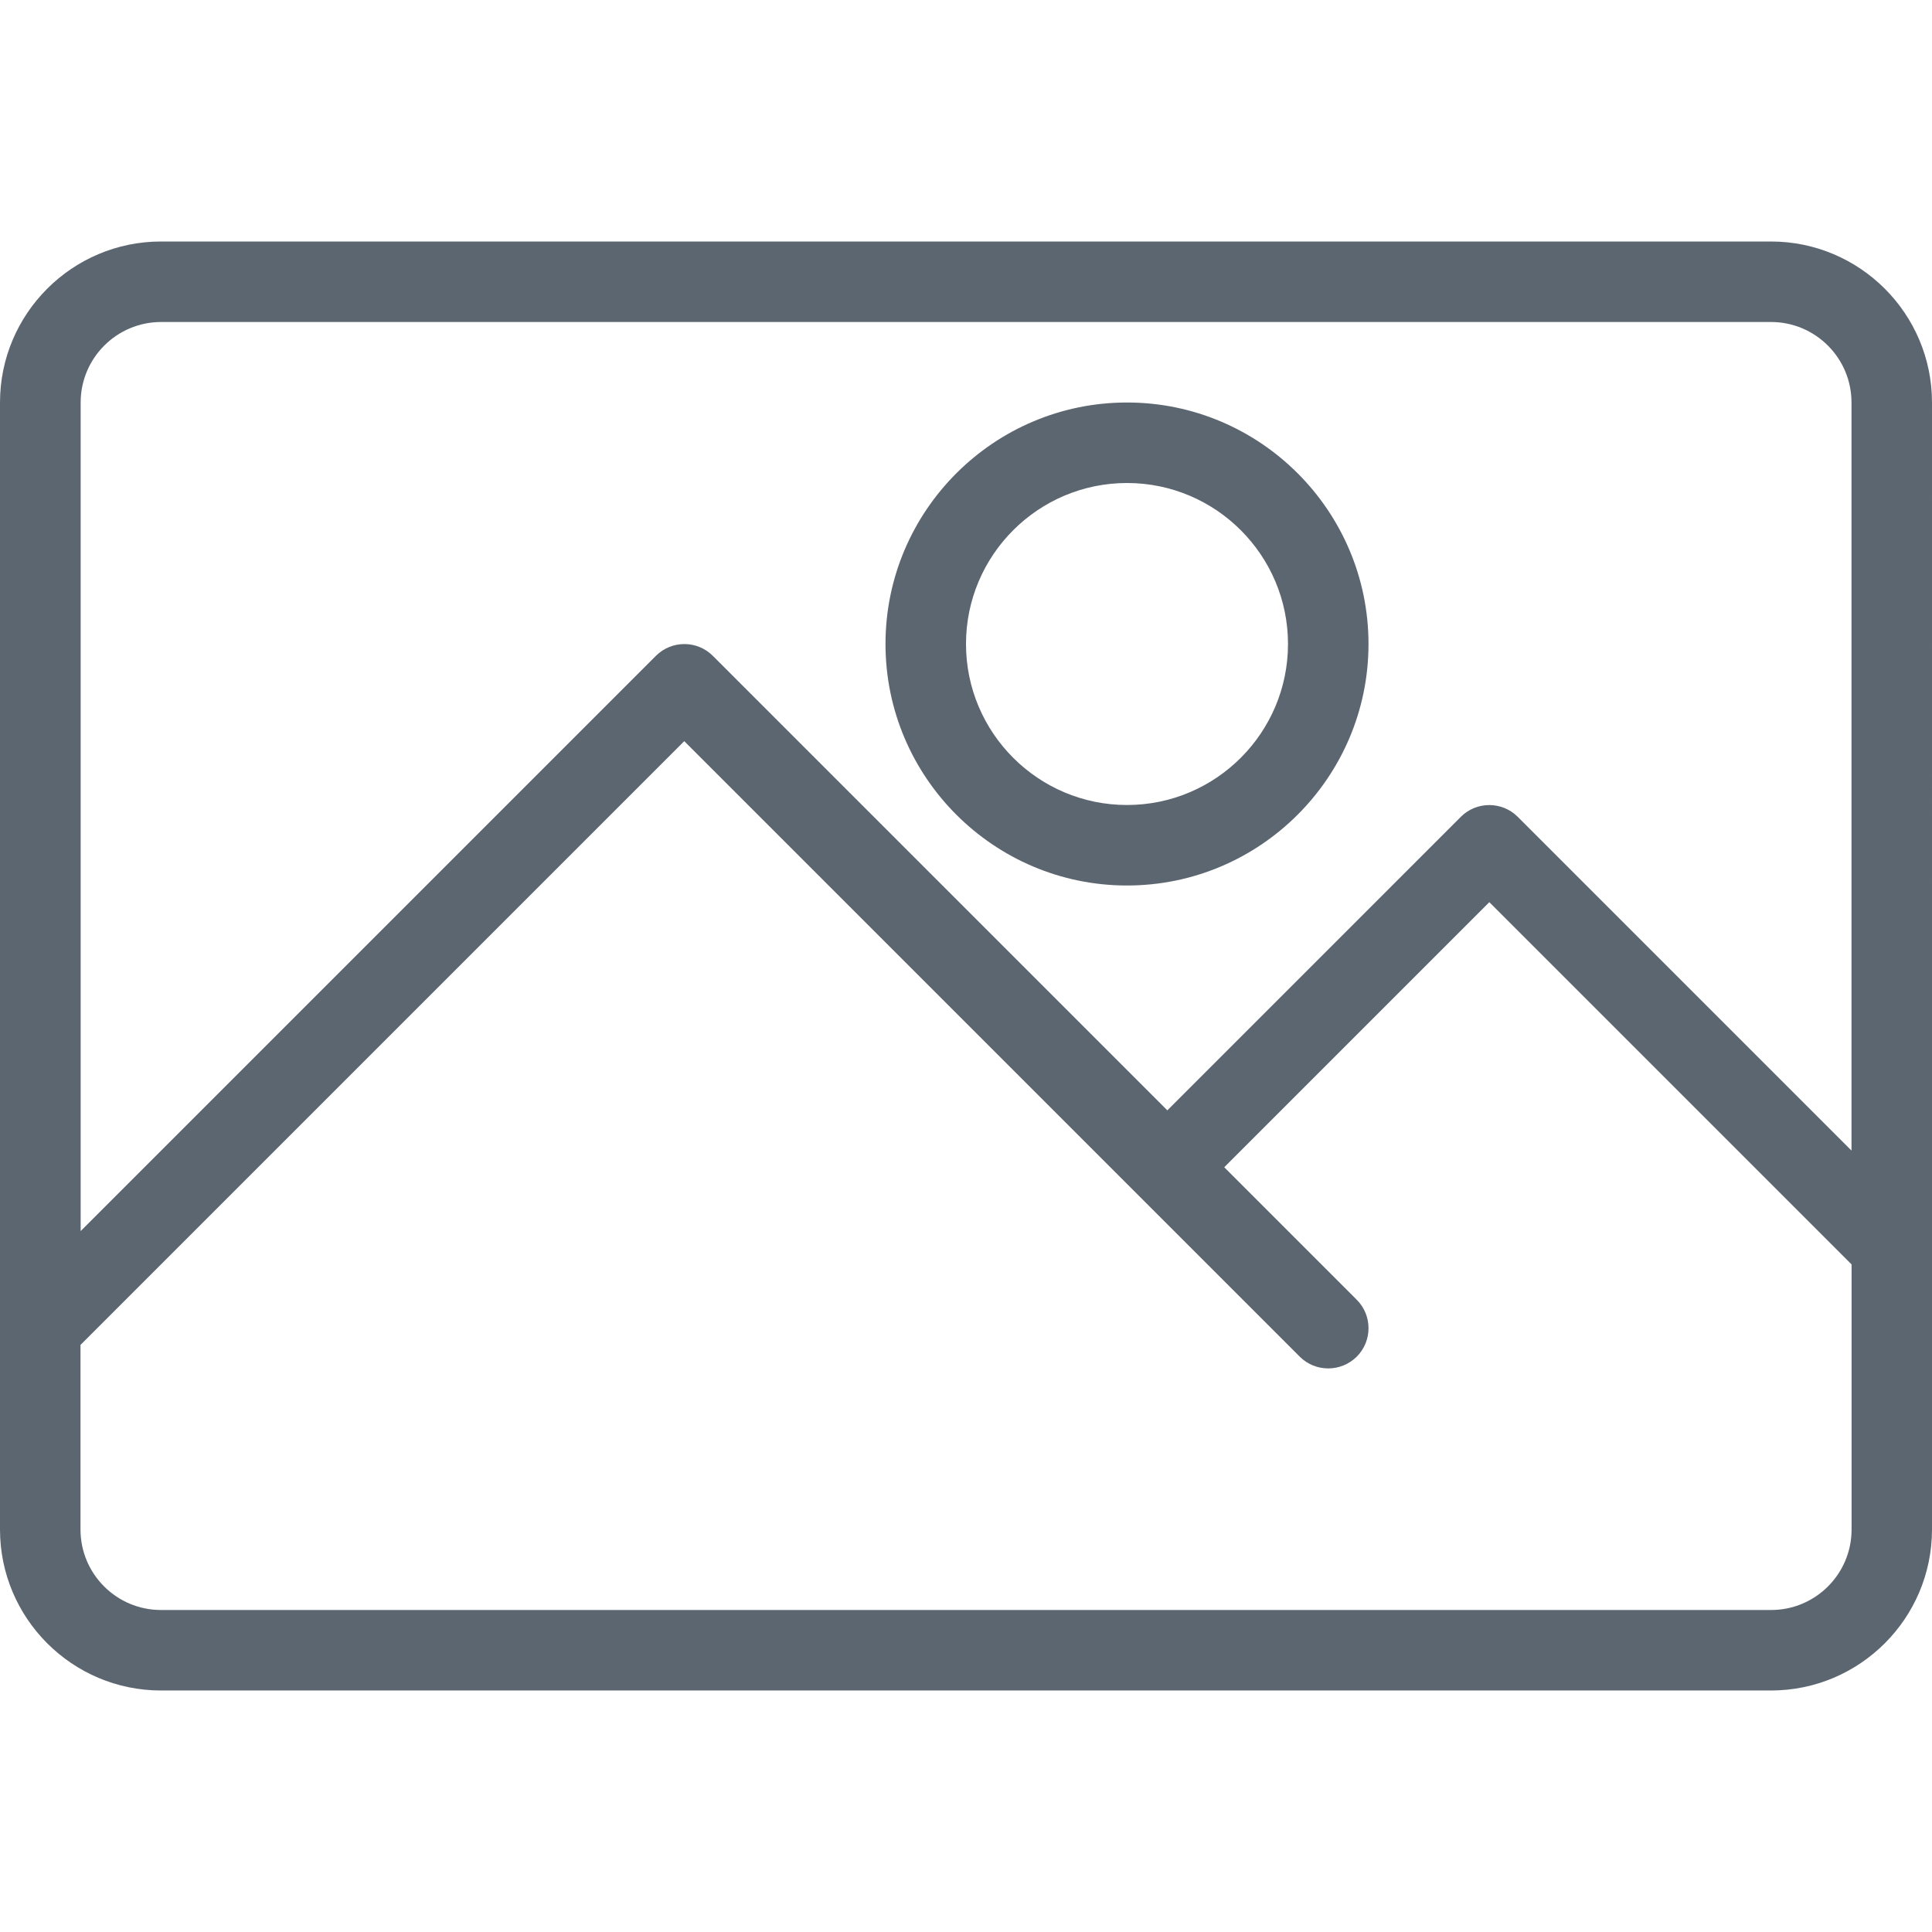 <svg xmlns="http://www.w3.org/2000/svg" viewBox="0 0 24 24"><path fill="#5c6671" d="M22 3H2C.897 3 0 3.897 0 5v14c0 1.103.897 2 2 2h20c1.103 0 2-.897 2-2V5c0-1.103-.897-2-2-2zM2 4h20c.552 0 1 .448 1 1v9.293l-4.146-4.146c-.195-.195-.512-.195-.707 0l-3.646 3.646-5.646-5.646c-.195-.195-.512-.195-.707 0l-7.146 7.146V5c0-.552.448-1 1-1zm20 16H2c-.552 0-1-.448-1-1v-2.293l7.5-7.5 7.646 7.646c.098.098.226.146.354.146s.256-.049.354-.146c.195-.195.195-.512 0-.707L15.208 14.5l3.293-3.293 4.5 4.5V19c0 .552-.448 1-1 1zm-8-9c1.654 0 3-1.346 3-3s-1.346-3-3-3-3 1.346-3 3 1.346 3 3 3zm0-5c1.103 0 2 .897 2 2s-.897 2-2 2-2-.897-2-2 .897-2 2-2z"/></svg>